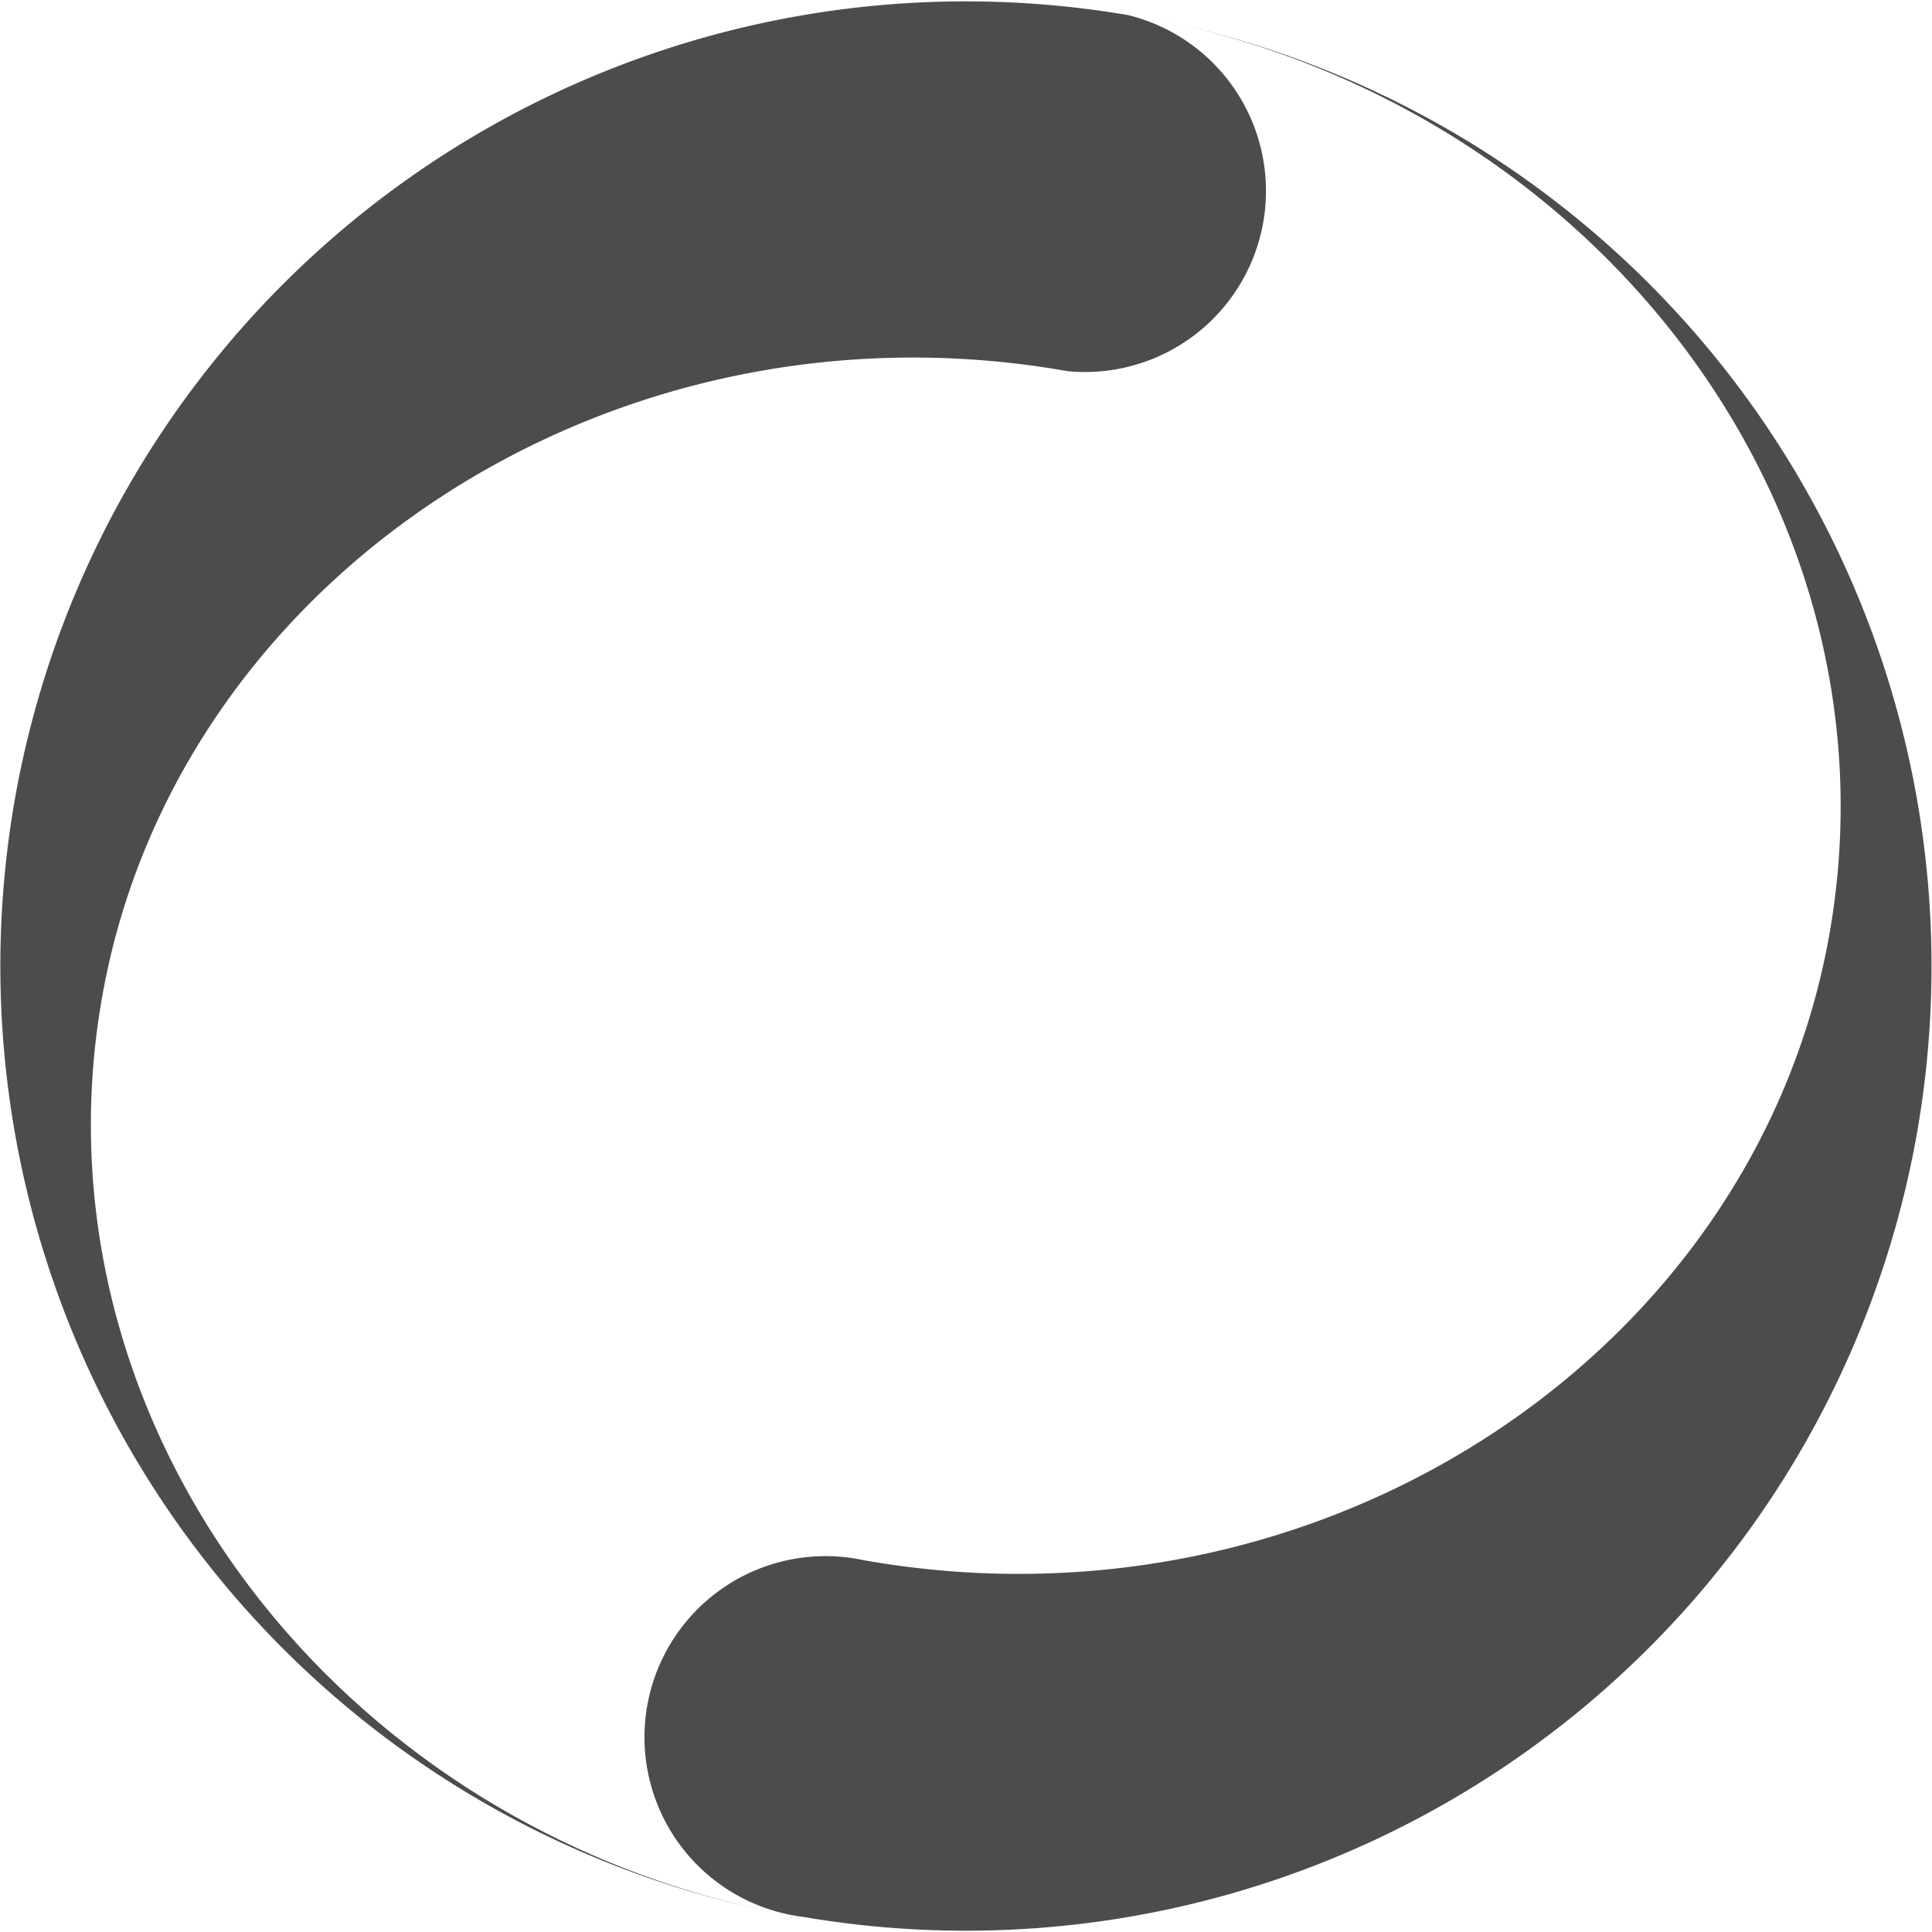 <svg xmlns="http://www.w3.org/2000/svg" width="32px" height="32px" viewBox="0 0 32.01 32.01">
    <path d="M31.76,18.78A16,16,0,0,0,19.15.32c7.41,1.49,12.39,8.2,11.16,15.16s-8.43,11.71-16,10.37a3,3,0,1,0-1,5.91A16,16,0,0,0,31.76,18.78ZM.25,13.22a16,16,0,0,0,12.6,18.47C5.44,30.19.47,23.48,1.69,16.53s8.43-11.72,16-10.38a3,3,0,0,0,1-5.9A16,16,0,0,0,.25,13.22Z"
          opacity="0.7"/>
</svg>
